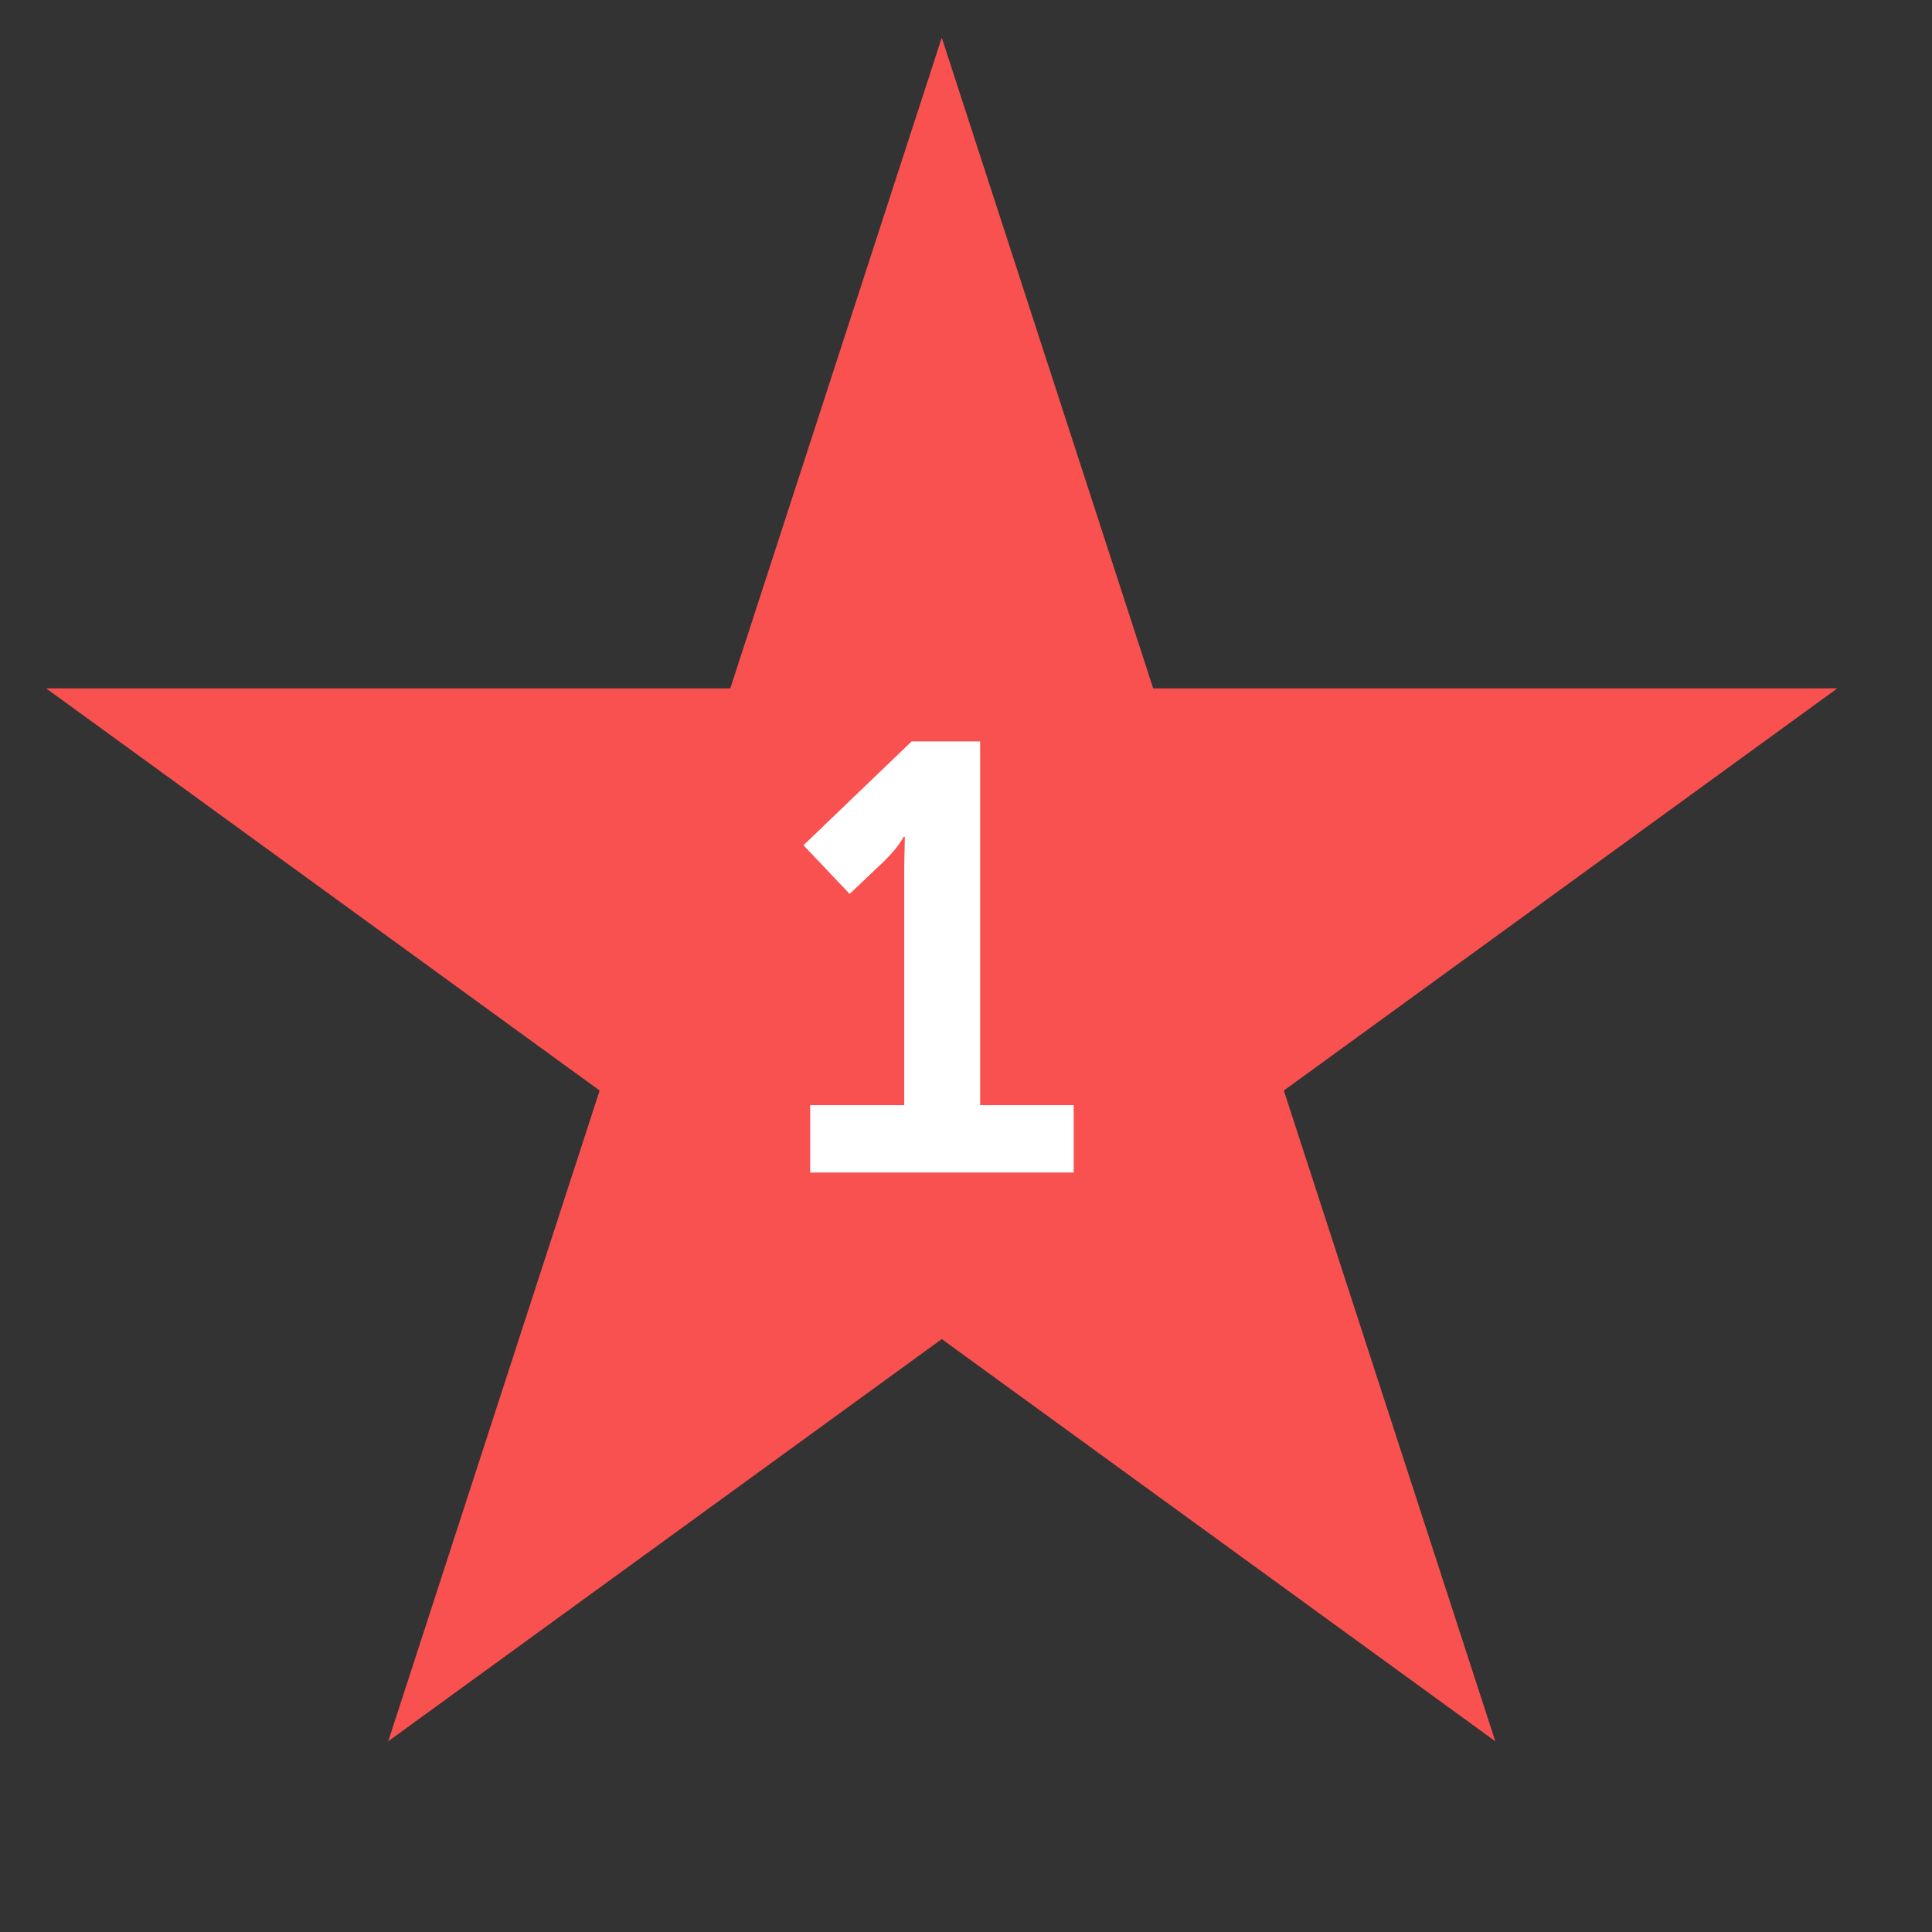 <svg width="35" height="35" viewBox="0 0 35 35" fill="none" xmlns="http://www.w3.org/2000/svg">
<rect x="0" y="0" width="35" height="35" fill="#333333" stroke="none"/>
<path d="M17.061 0.682L20.891 12.47L33.286 12.47L23.258 19.756L27.089 31.545L17.061 24.259L7.033 31.545L10.863 19.756L0.835 12.47L13.23 12.47L17.061 0.682Z" fill="#F95050"/>
<path d="M14.677 21.242V20.021H16.381V15.688L16.392 15.159H16.37C16.305 15.284 16.187 15.431 16.018 15.6L15.392 16.194L14.556 15.313L16.514 13.432H17.756V20.021H19.451V21.242H14.677Z" fill="white"/>
</svg>
